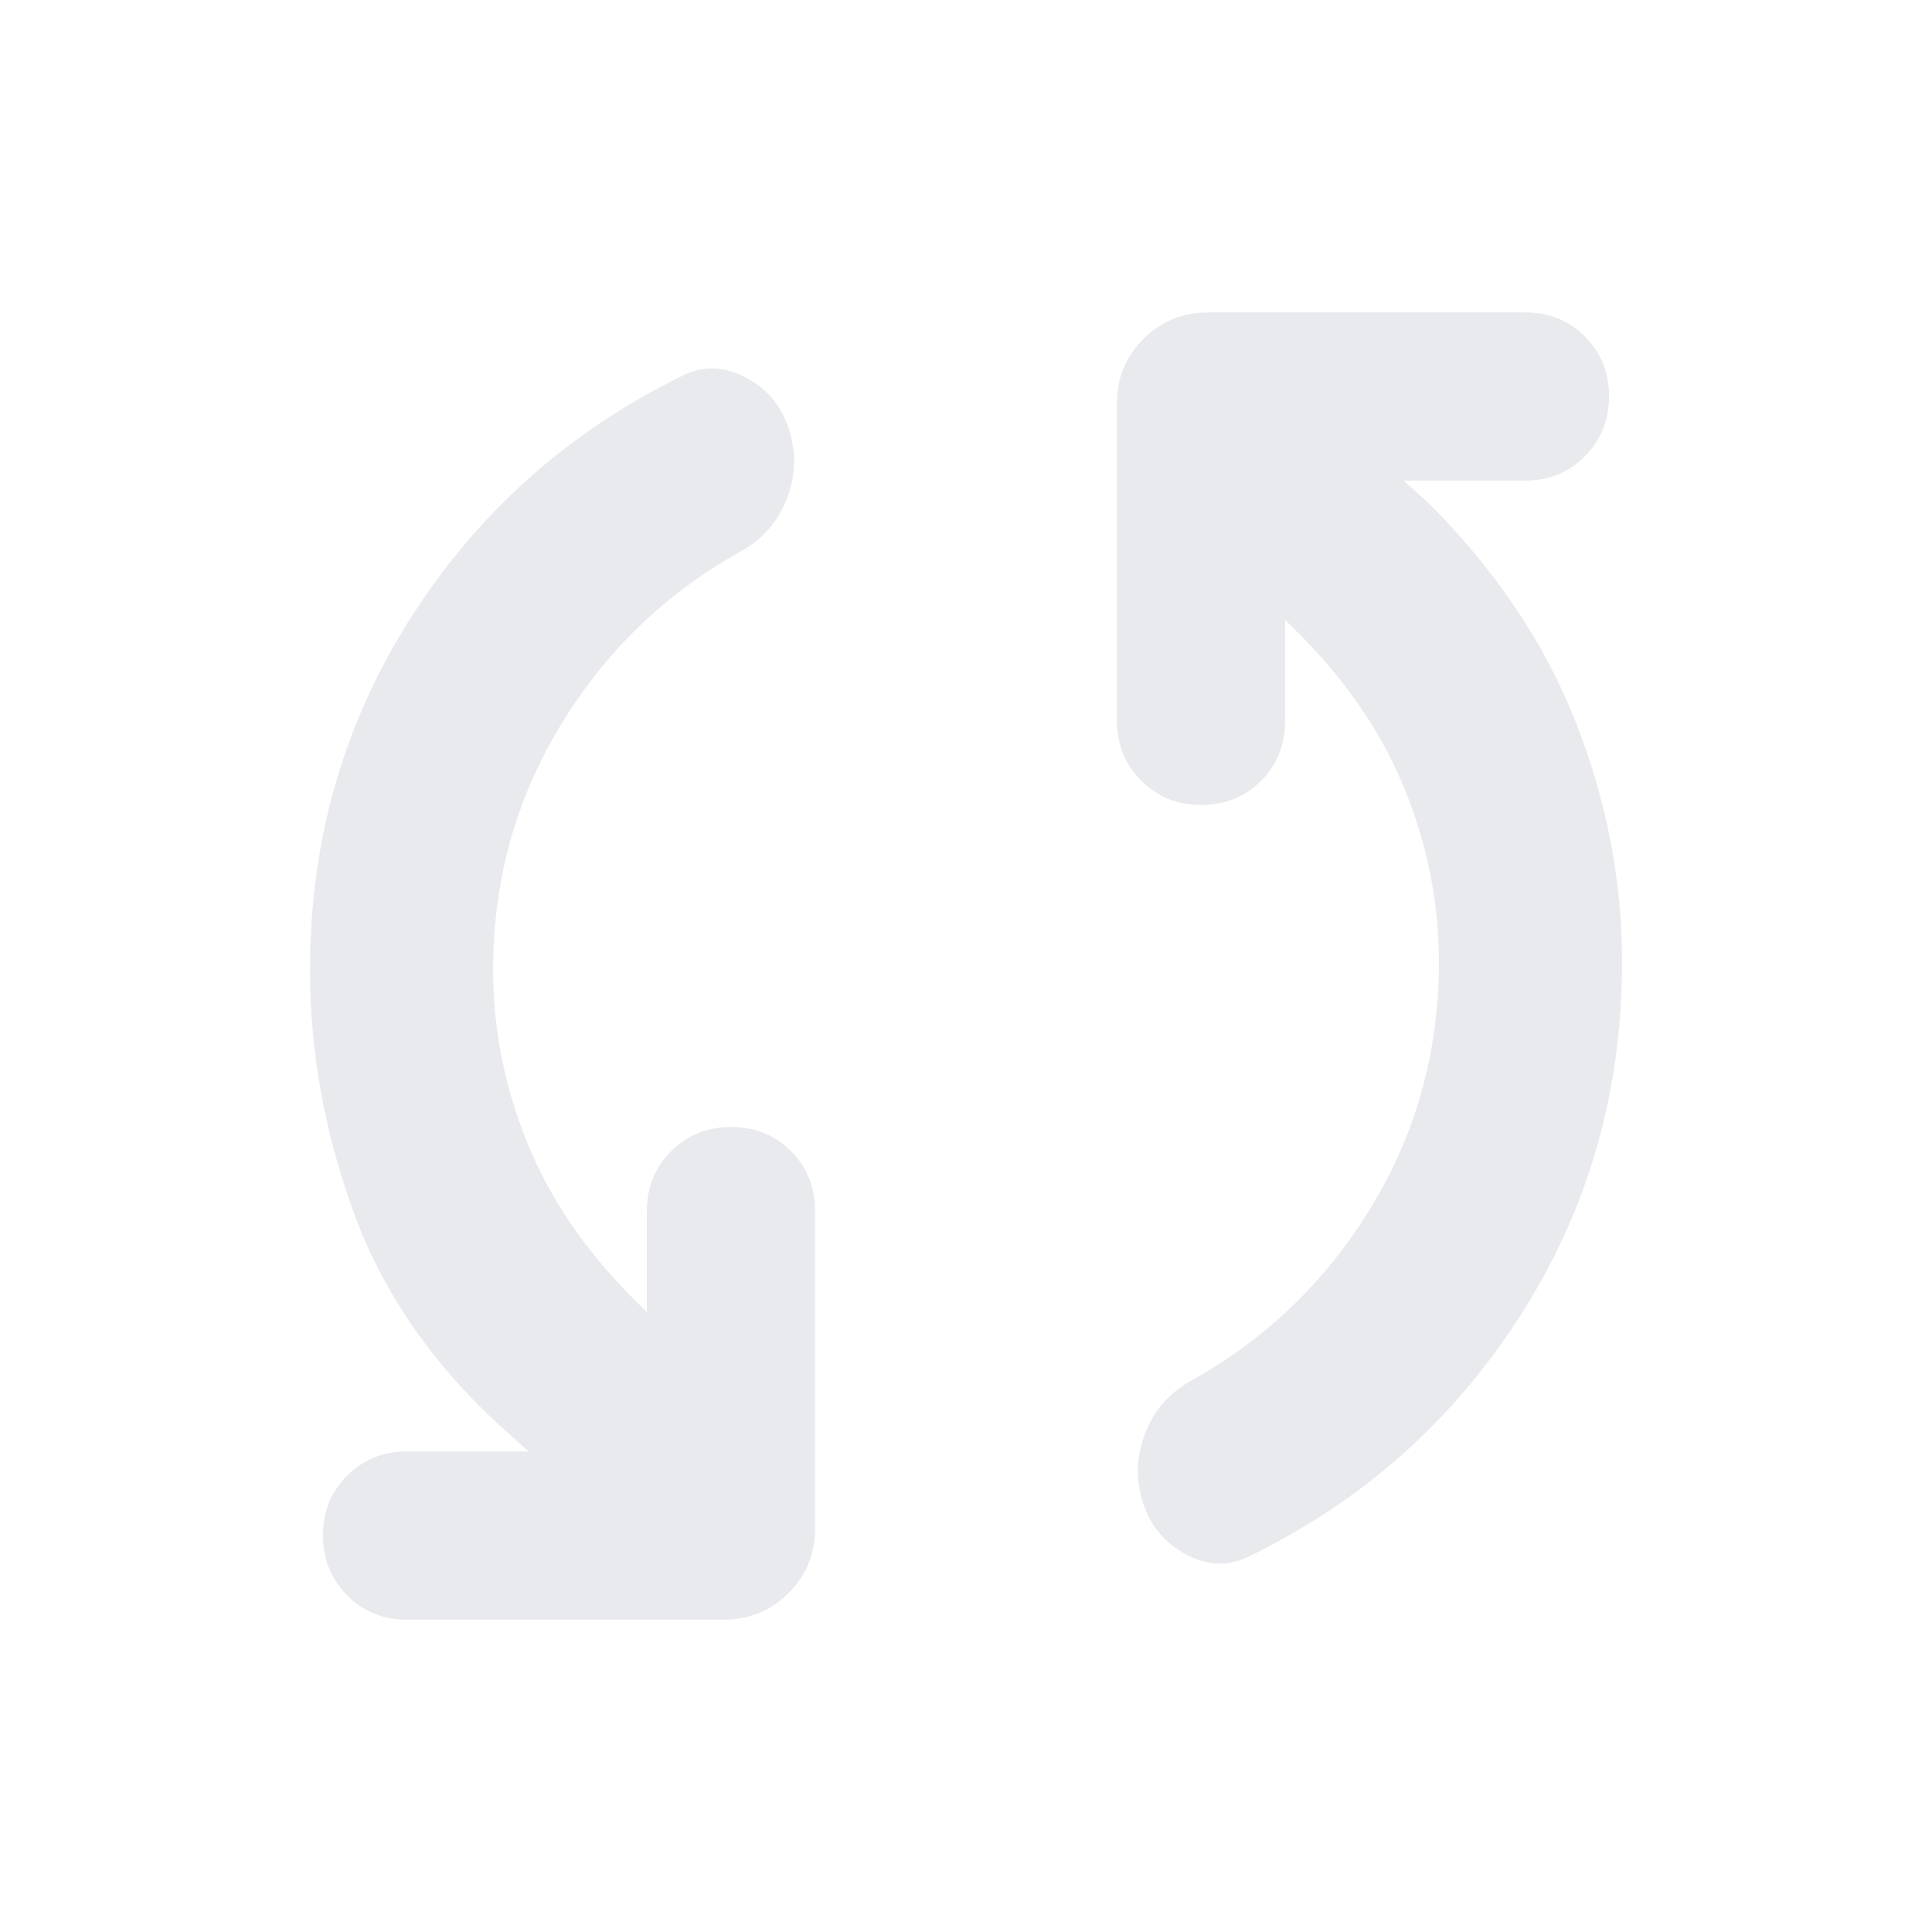 <svg xmlns="http://www.w3.org/2000/svg" height="24px" viewBox="0 -960 960 960" width="24px" fill="#e8eaed"><path d="M245.02-478q0 43.57 16.64 84.99 16.64 41.42 51.69 76.94l8.08 8.09v-50.35q0-17.71 12.1-29.69T363.35-400q17.72 0 29.69 11.98 11.98 11.98 11.98 29.69v157.61q0 19.15-13.17 32.33-13.18 13.17-32.33 13.17H202.15q-17.72 0-29.69-12.1-11.98-12.09-11.98-29.81t12.1-29.7q12.09-11.97 29.81-11.97h60.2l-12.89-11.61q-52.24-47.44-73.96-107.16-21.72-59.71-21.72-120.43 0-96.39 50.03-174.92 50.04-78.54 133.91-119.78 15.67-8.47 32.25.08 16.57 8.55 22.05 26.71 5.24 17.15-1.34 33.94-6.57 16.8-22.49 25.75-56.32 31.29-89.86 86.59-33.55 55.3-33.55 121.63Zm469.96-4q0-43.57-16.64-84.99-16.64-41.42-51.69-76.94l-8.08-8.09v50.35q0 17.71-11.98 29.69T596.89-560q-17.72 0-29.81-12.1-12.1-12.1-12.1-29.81v-157.37q0-19.15 13.17-32.33 13.18-13.17 32.33-13.17h157.37q17.72 0 29.69 11.98 11.98 11.97 11.98 29.69t-11.98 29.82q-11.97 12.09-29.69 12.09h-60.44l12.89 11.61q49.72 49.96 72.7 108.42 22.98 58.45 22.98 119.17 0 96.39-50.03 174.92-50.04 78.54-133.91 119.78-15.67 8.47-32.25-.08-16.57-8.55-22.05-26.71-5.24-17.15 1.34-33.94 6.57-16.8 22.49-25.75 56.32-31.29 89.86-86.59 33.55-55.3 33.55-121.63Z"/></svg>